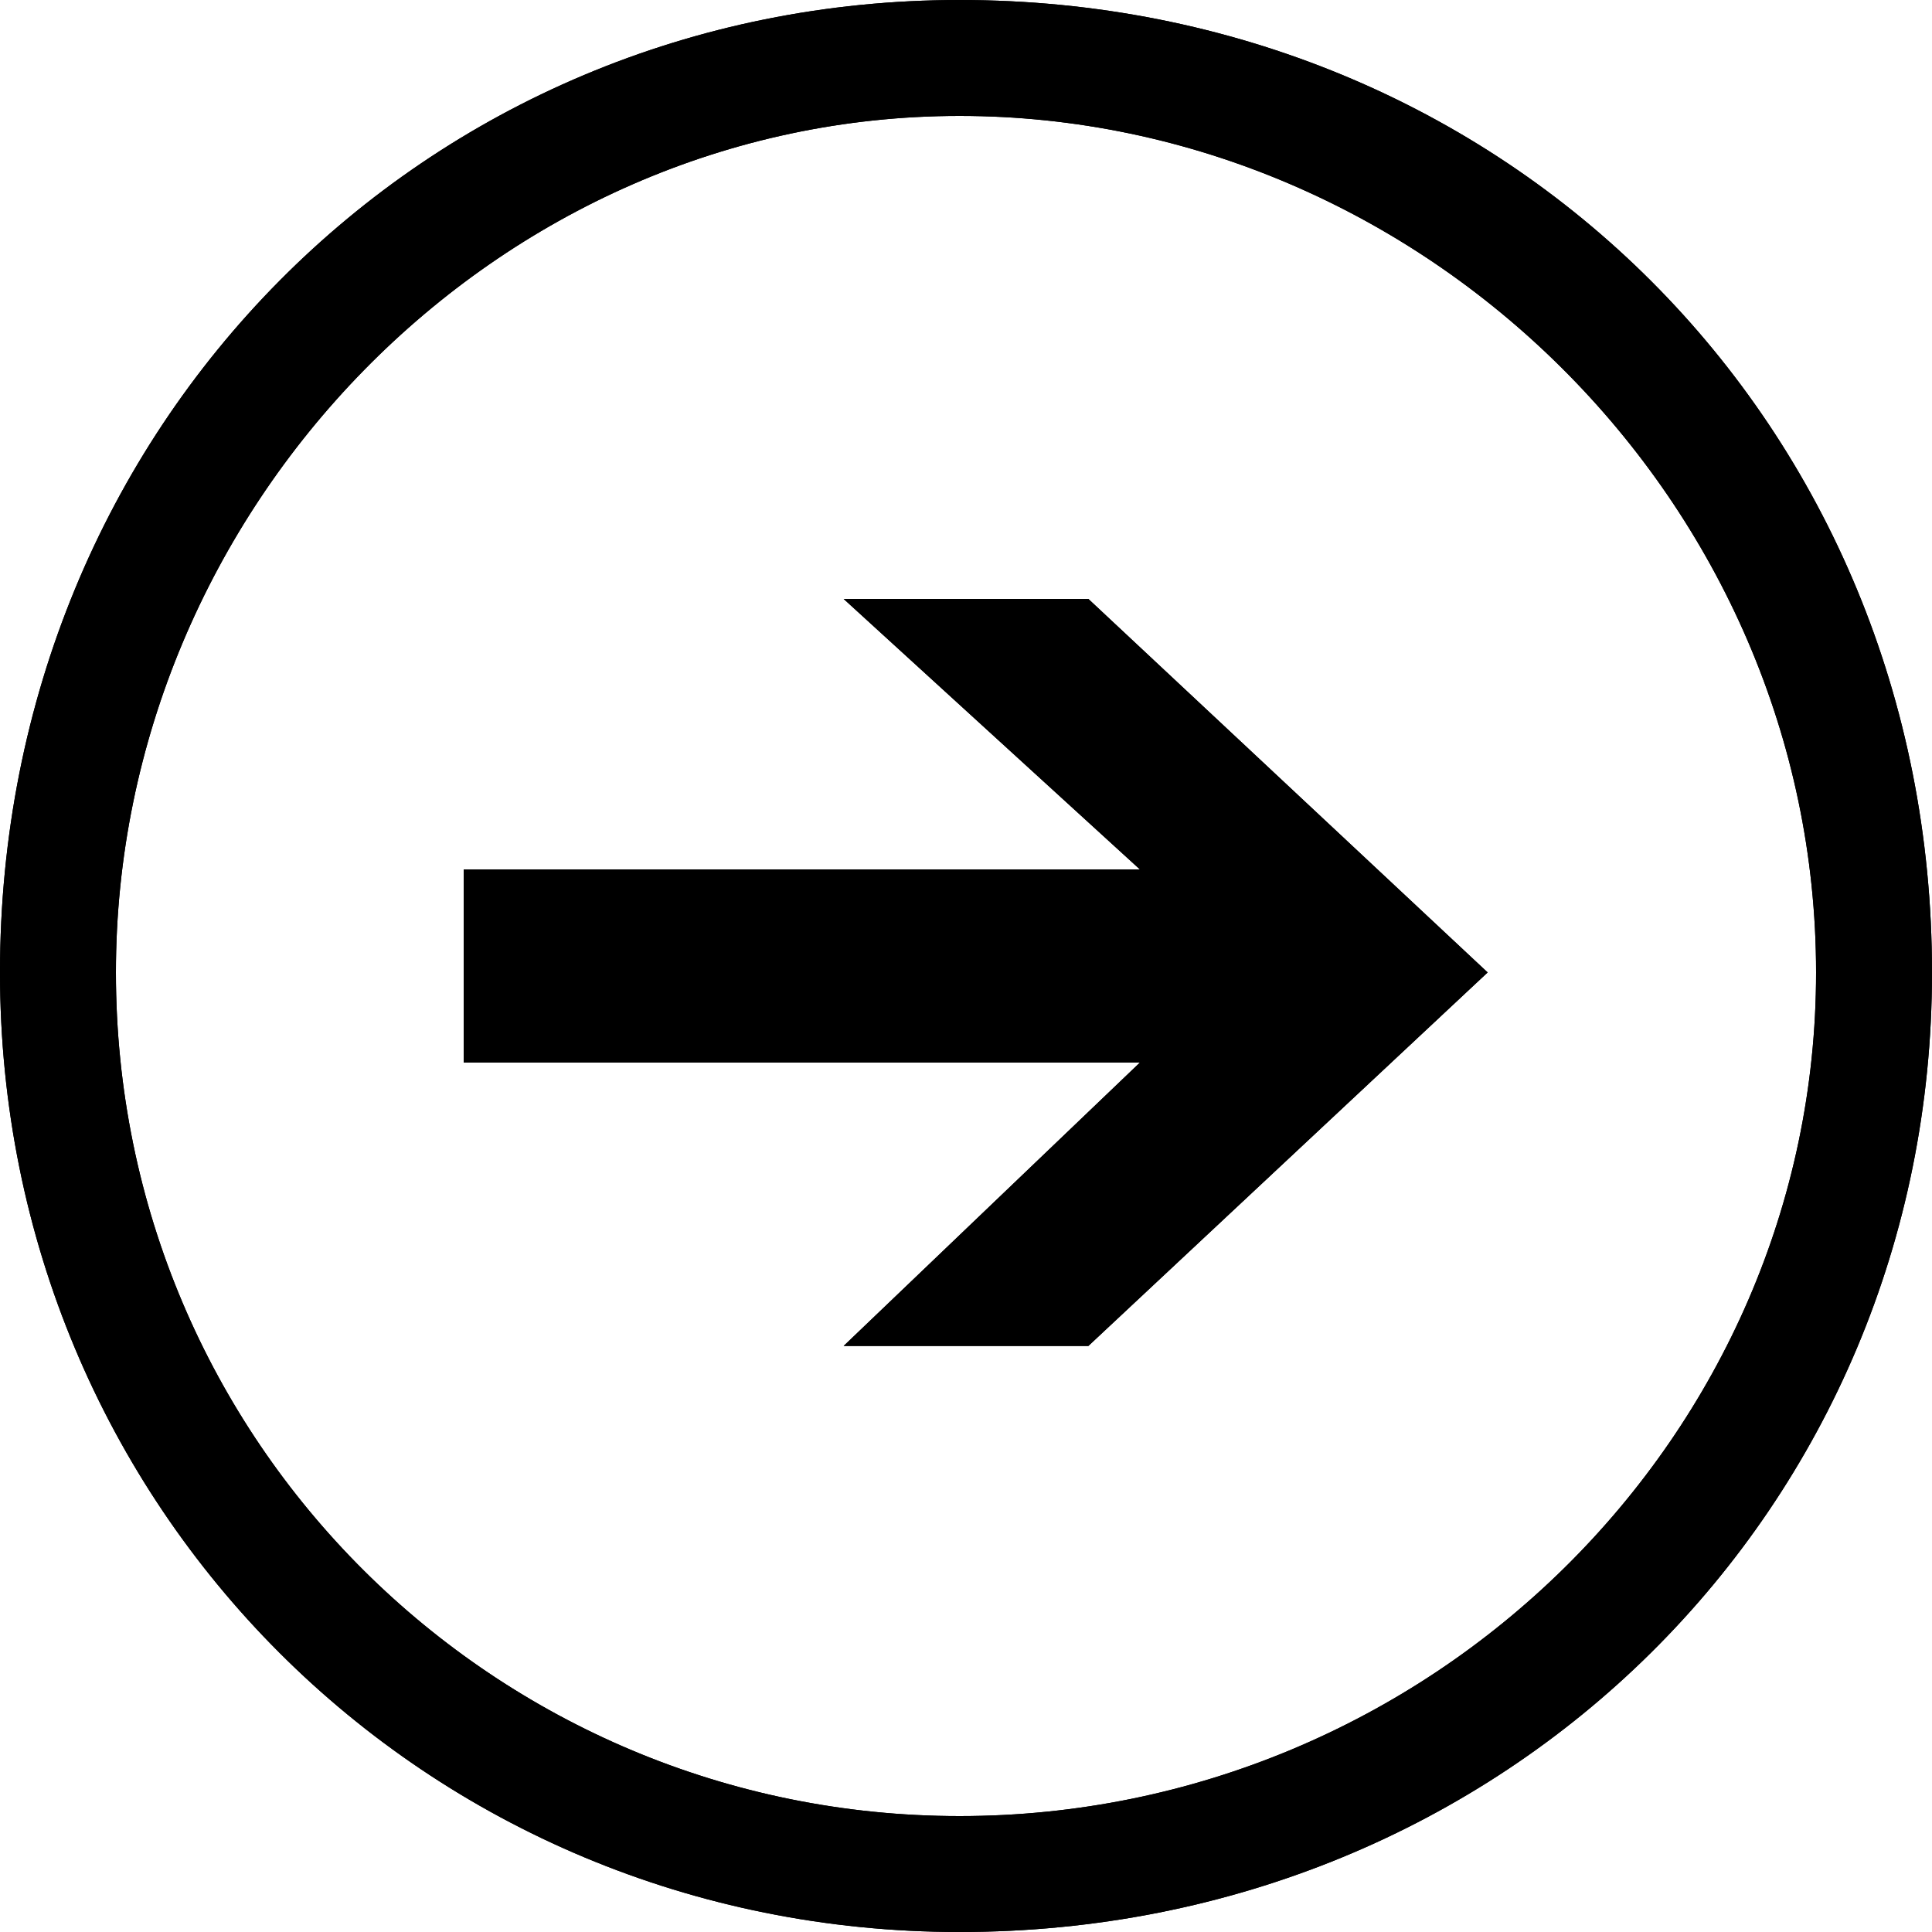 <?xml-stylesheet type="text/css" href="../../../css/main.css"?>
<svg xmlns="http://www.w3.org/2000/svg" viewBox="-944 526 30 30">
  
  <g id="Layer_2">
    <circle cx="372.8" cy="1249.9" r="8.3" class="st2"/>
    <circle cx="378.2" cy="1267.9" r="7" class="st2"/>
    <circle cx="372.8" cy="1285.9" r="6" class="st2"/>
    <circle cx="354.6" cy="1293.1" r="5.5" class="st2"/>
    <circle cx="336.7" cy="1285.9" r="4.5" class="st2"/>
    <circle cx="330.5" cy="1267.9" r="3.5" class="st2"/>
    <circle cx="336.7" cy="1249.9" r="3" class="st2"/>
    <circle cx="354.6" cy="1244.1" r="2.5" class="st2"/>
    <path d="M-926.3 539.5l-4.6-4.2h3.8l6.2 5.8-6.2 5.8h-3.8l4.6-4.4h-10.5v-3h10.5zm-2.8-11.7c7.2 0 13.3 6 13.3 13.3 0 7.2-6 13.1-13.3 13.1-7.2 0-13.1-5.8-13.1-13.1 0-7.2 5.9-13.3 13.1-13.3m0-1.8c-8.3 0-14.9 6.6-14.9 15.1 0 8.3 6.6 14.9 14.9 14.9 8.5 0 15.1-6.6 15.1-14.9 0-8.5-6.6-15.1-15.1-15.1" />
    <path d="M-926.3 539.5l-4.6-4.2h3.8l6.2 5.8-6.2 5.8h-3.8l4.6-4.4h-10.5v-3h10.5zm-2.8-11.7c7.2 0 13.3 6 13.3 13.3 0 7.2-6 13.1-13.3 13.1-7.2 0-13.1-5.8-13.1-13.1 0-7.2 5.9-13.3 13.1-13.3m0-1.8c-8.3 0-14.9 6.6-14.9 15.1 0 8.3 6.6 14.9 14.9 14.9 8.5 0 15.1-6.6 15.1-14.9 0-8.5-6.6-15.1-15.1-15.1" />
  </g>
</svg>